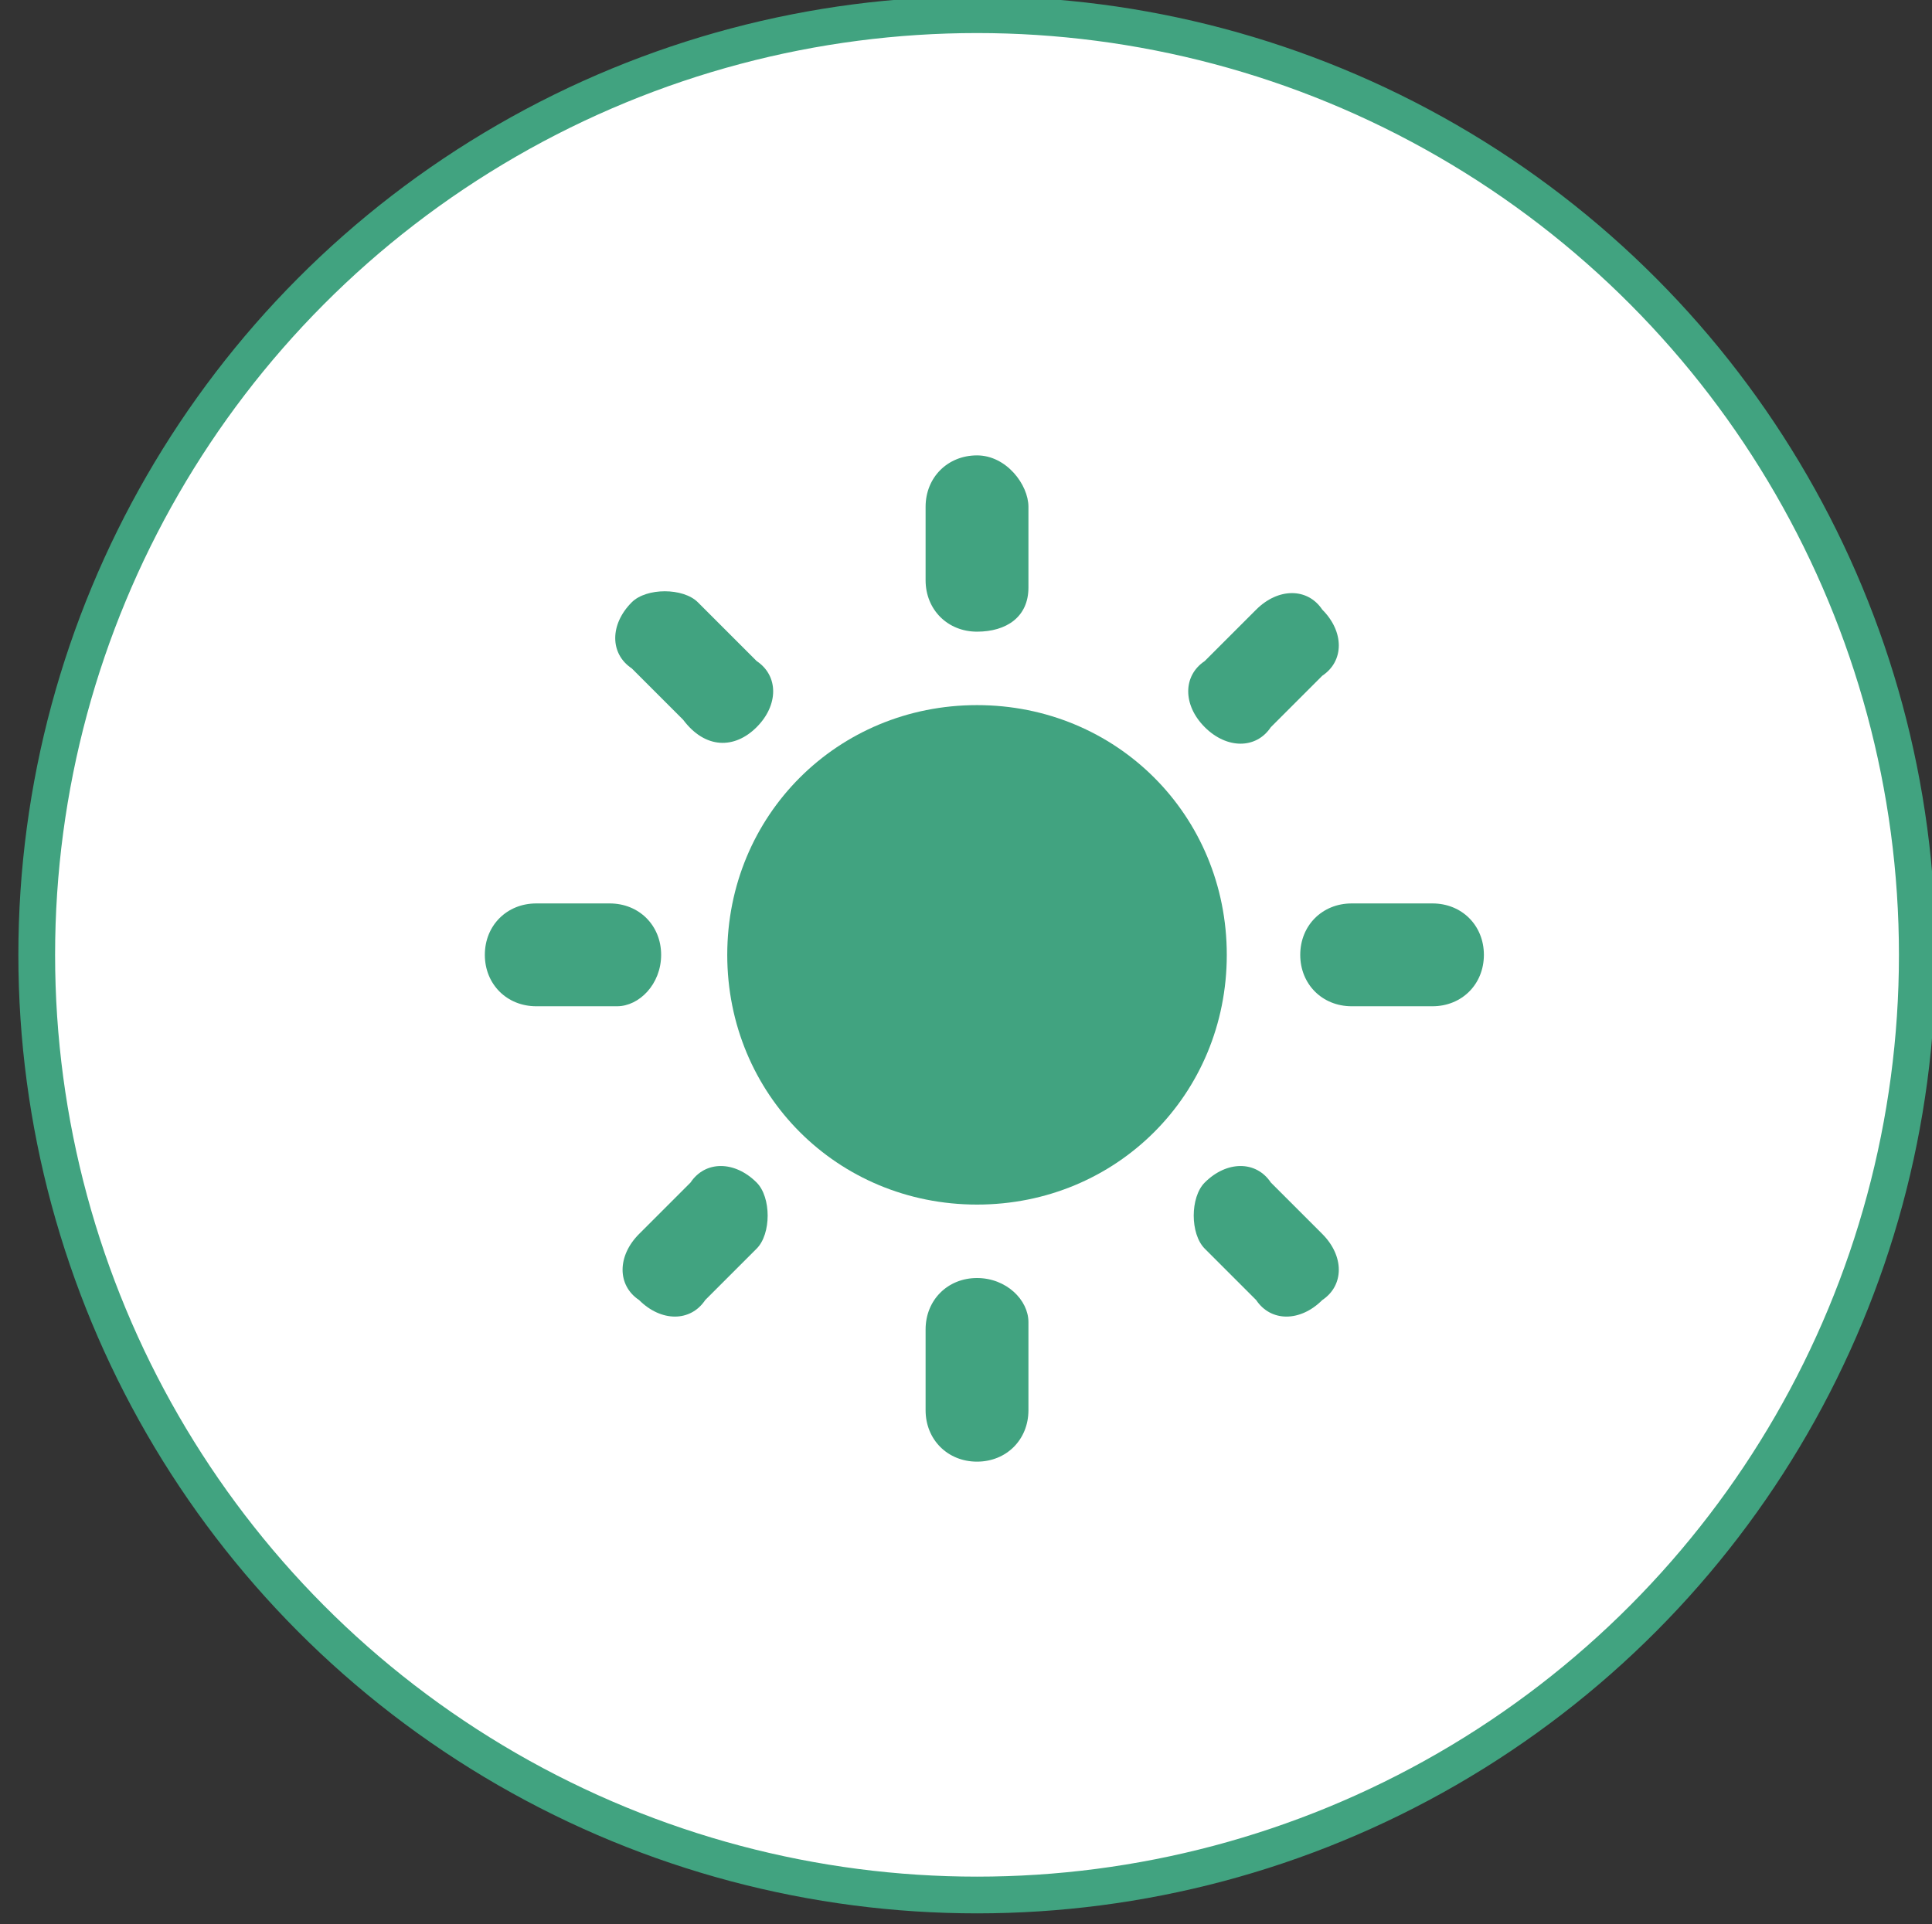 <?xml version="1.0" encoding="utf-8"?>
<!-- Generator: Adobe Illustrator 24.0.1, SVG Export Plug-In . SVG Version: 6.00 Build 0)  -->
<svg version="1.1" id="Слой_1" xmlns="http://www.w3.org/2000/svg" xmlns:xlink="http://www.w3.org/1999/xlink" x="0px" y="0px"
	 viewBox="0 0 26.3 26.2" style="enable-background:new 0 0 26.3 26.2;" xml:space="preserve">
<rect x="0" y="0" width="26.3" height="26.2" fill="#333333" stroke="none"/>
<style type="text/css">
	.st0{fill:#FFFFFF;stroke:#41A380;stroke-width:0.5;}
	.st1{fill:#41A380;}
</style>
<circle class="st0" cx="13.3" cy="13" r="12.8"/>
<path class="st1" d="M13.3,9.6c-1.9,0-3.4,1.5-3.4,3.4c0,1.9,1.5,3.4,3.4,3.4c1.9,0,3.4-1.5,3.4-3.4C16.7,11.1,15.2,9.6,13.3,9.6z"
	/>
<path class="st1" d="M13.3,8.6c-0.4,0-0.7-0.3-0.7-0.7V6.9c0-0.4,0.3-0.7,0.7-0.7S14,6.6,14,6.9V8C14,8.4,13.7,8.6,13.3,8.6z"/>
<path class="st1" d="M13.3,17.4c-0.4,0-0.7,0.3-0.7,0.7v1.1c0,0.4,0.3,0.7,0.7,0.7s0.7-0.3,0.7-0.7V18C14,17.7,13.7,17.4,13.3,17.4z
	"/>
<path class="st1" d="M16.4,9.9c-0.3-0.3-0.3-0.7,0-0.9l0.7-0.7c0.3-0.3,0.7-0.3,0.9,0c0.3,0.3,0.3,0.7,0,0.9l-0.7,0.7
	C17.1,10.2,16.7,10.2,16.4,9.9z"/>
<path class="st1" d="M10.3,16.1c-0.3-0.3-0.7-0.3-0.9,0l-0.7,0.7c-0.3,0.3-0.3,0.7,0,0.9c0.3,0.3,0.7,0.3,0.9,0l0.7-0.7
	C10.5,16.8,10.5,16.3,10.3,16.1z"/>
<path class="st1" d="M17.7,13c0-0.4,0.3-0.7,0.7-0.7h1.1c0.4,0,0.7,0.3,0.7,0.7c0,0.4-0.3,0.7-0.7,0.7h-1.1
	C18,13.7,17.7,13.4,17.7,13z"/>
<path class="st1" d="M9,13c0-0.4-0.3-0.7-0.7-0.7H7.3c-0.4,0-0.7,0.3-0.7,0.7c0,0.4,0.3,0.7,0.7,0.7h1.1C8.7,13.7,9,13.4,9,13z"/>
<path class="st1" d="M16.4,16.1c0.3-0.3,0.7-0.3,0.9,0l0.7,0.7c0.3,0.3,0.3,0.7,0,0.9c-0.3,0.3-0.7,0.3-0.9,0L16.4,17
	C16.2,16.8,16.2,16.3,16.4,16.1z"/>
<path class="st1" d="M10.3,9.9c0.3-0.3,0.3-0.7,0-0.9L9.5,8.2C9.3,8,8.8,8,8.6,8.2c-0.3,0.3-0.3,0.7,0,0.9l0.7,0.7
	C9.6,10.2,10,10.2,10.3,9.9z"/>
</svg>
